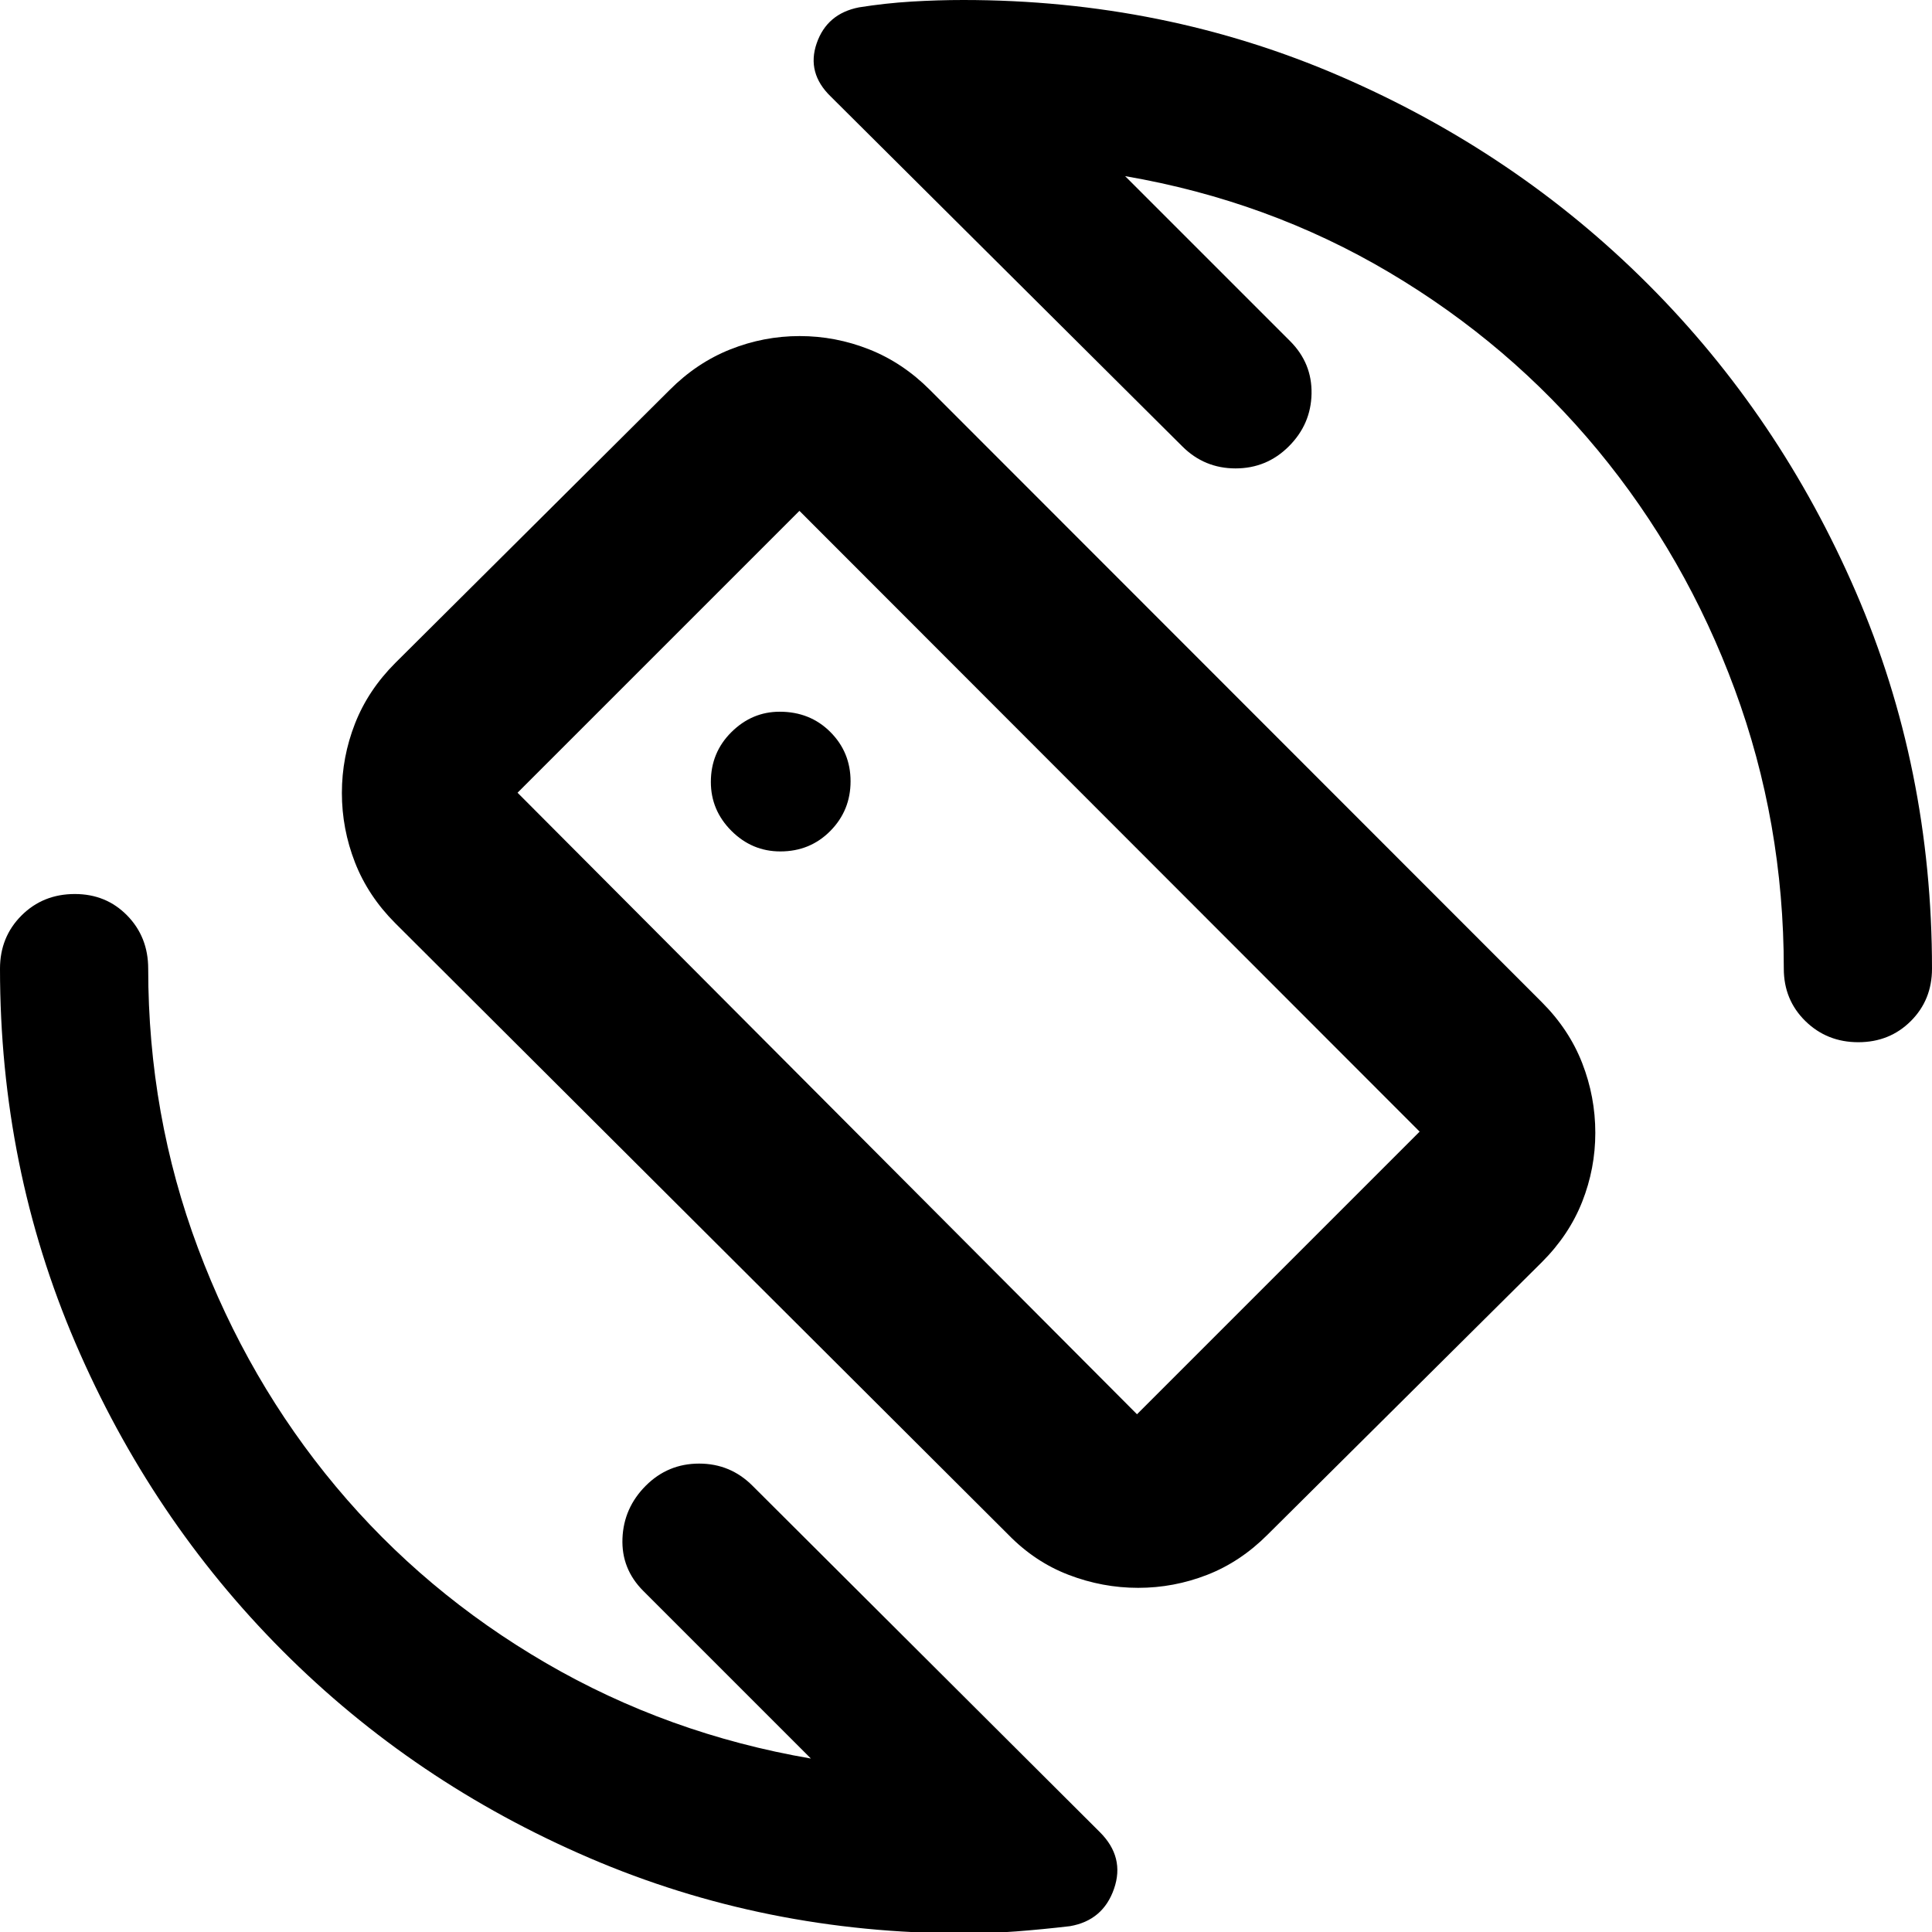 <svg xmlns="http://www.w3.org/2000/svg" height="40" viewBox="0 -960 960 960" width="40"><path d="M559.07-872.48 641-790.55q10.99 10.98 10.7 26.16-.28 15.17-11.27 26.16-10.98 10.98-26.49 10.98-15.51 0-26.49-10.98L412.8-912.03q-12.09-11.71-7-26.44 5.08-14.74 21.01-17.87 13.12-2.09 26.2-2.88 13.09-.78 25.66-.78 99.66 0 187.16 37.83 87.5 37.84 153 103.34t103.34 153Q960-578.33 960-478.67q0 15.53-10.53 26.04-10.53 10.5-26.09 10.5-15.57 0-26.29-10.5-10.73-10.51-10.73-26.04 0-72.78-24.4-138.85-24.41-66.07-68.09-118.86-43.68-52.78-103.69-88.33t-131.11-47.77ZM402.93-86.19l-83.26-83.26q-10.99-10.98-10.37-26.16.61-15.17 11.6-26.16 10.98-10.98 26.49-10.98 15.51 0 26.49 10.98L546.54-49.6q12.46 12.44 7.01 28.14Q548.1-5.75 531.68-2.9q-13.9 1.62-26.69 2.6-12.8.97-26.32.97-98.68 0-185.89-37.5-87.21-37.5-152.5-103Q75-205.33 37.5-292.62 0-379.91 0-478.67q0-15.76 10.69-26.43t26.49-10.67q15.56 0 26.01 10.67 10.45 10.67 10.45 26.43 0 72.79 24.74 138.86 24.74 66.07 68.56 118.52 43.83 52.45 104.36 87.67 60.53 35.21 131.63 47.43Zm98.11-111.23-304.6-303.81q-13.54-13.54-20.05-30.23-6.51-16.7-6.51-34.52 0-17.82 6.51-34.45 6.51-16.63 20.05-30.17l136.3-135.63q13.49-13.54 30.14-20.16 16.64-6.62 34.47-6.62 17.84 0 34.55 6.62 16.71 6.62 30.2 20.16L766.14-462q13.54 13.54 20.05 30.26 6.51 16.72 6.51 34.64 0 17.72-6.51 34.23-6.51 16.51-20.05 30.04l-136.3 135.41q-13.52 13.54-30.05 19.97-16.53 6.44-34.24 6.44-17.72 0-34.52-6.44-16.8-6.43-29.99-19.97Zm63.93-59.84L705.41-397.7 397.23-706.16 257.17-566.1l307.8 308.84ZM481.43-481.9Zm-93.69-55.03q14.78 0 24.84-10.17 10.06-10.18 10.06-24.69 0-14.44-10.06-24.5t-25.16-10.06q-13.75 0-23.98 10.13-10.22 10.13-10.22 24.77 0 14.07 10.22 24.3 10.23 10.22 24.3 10.22Z"/></svg>